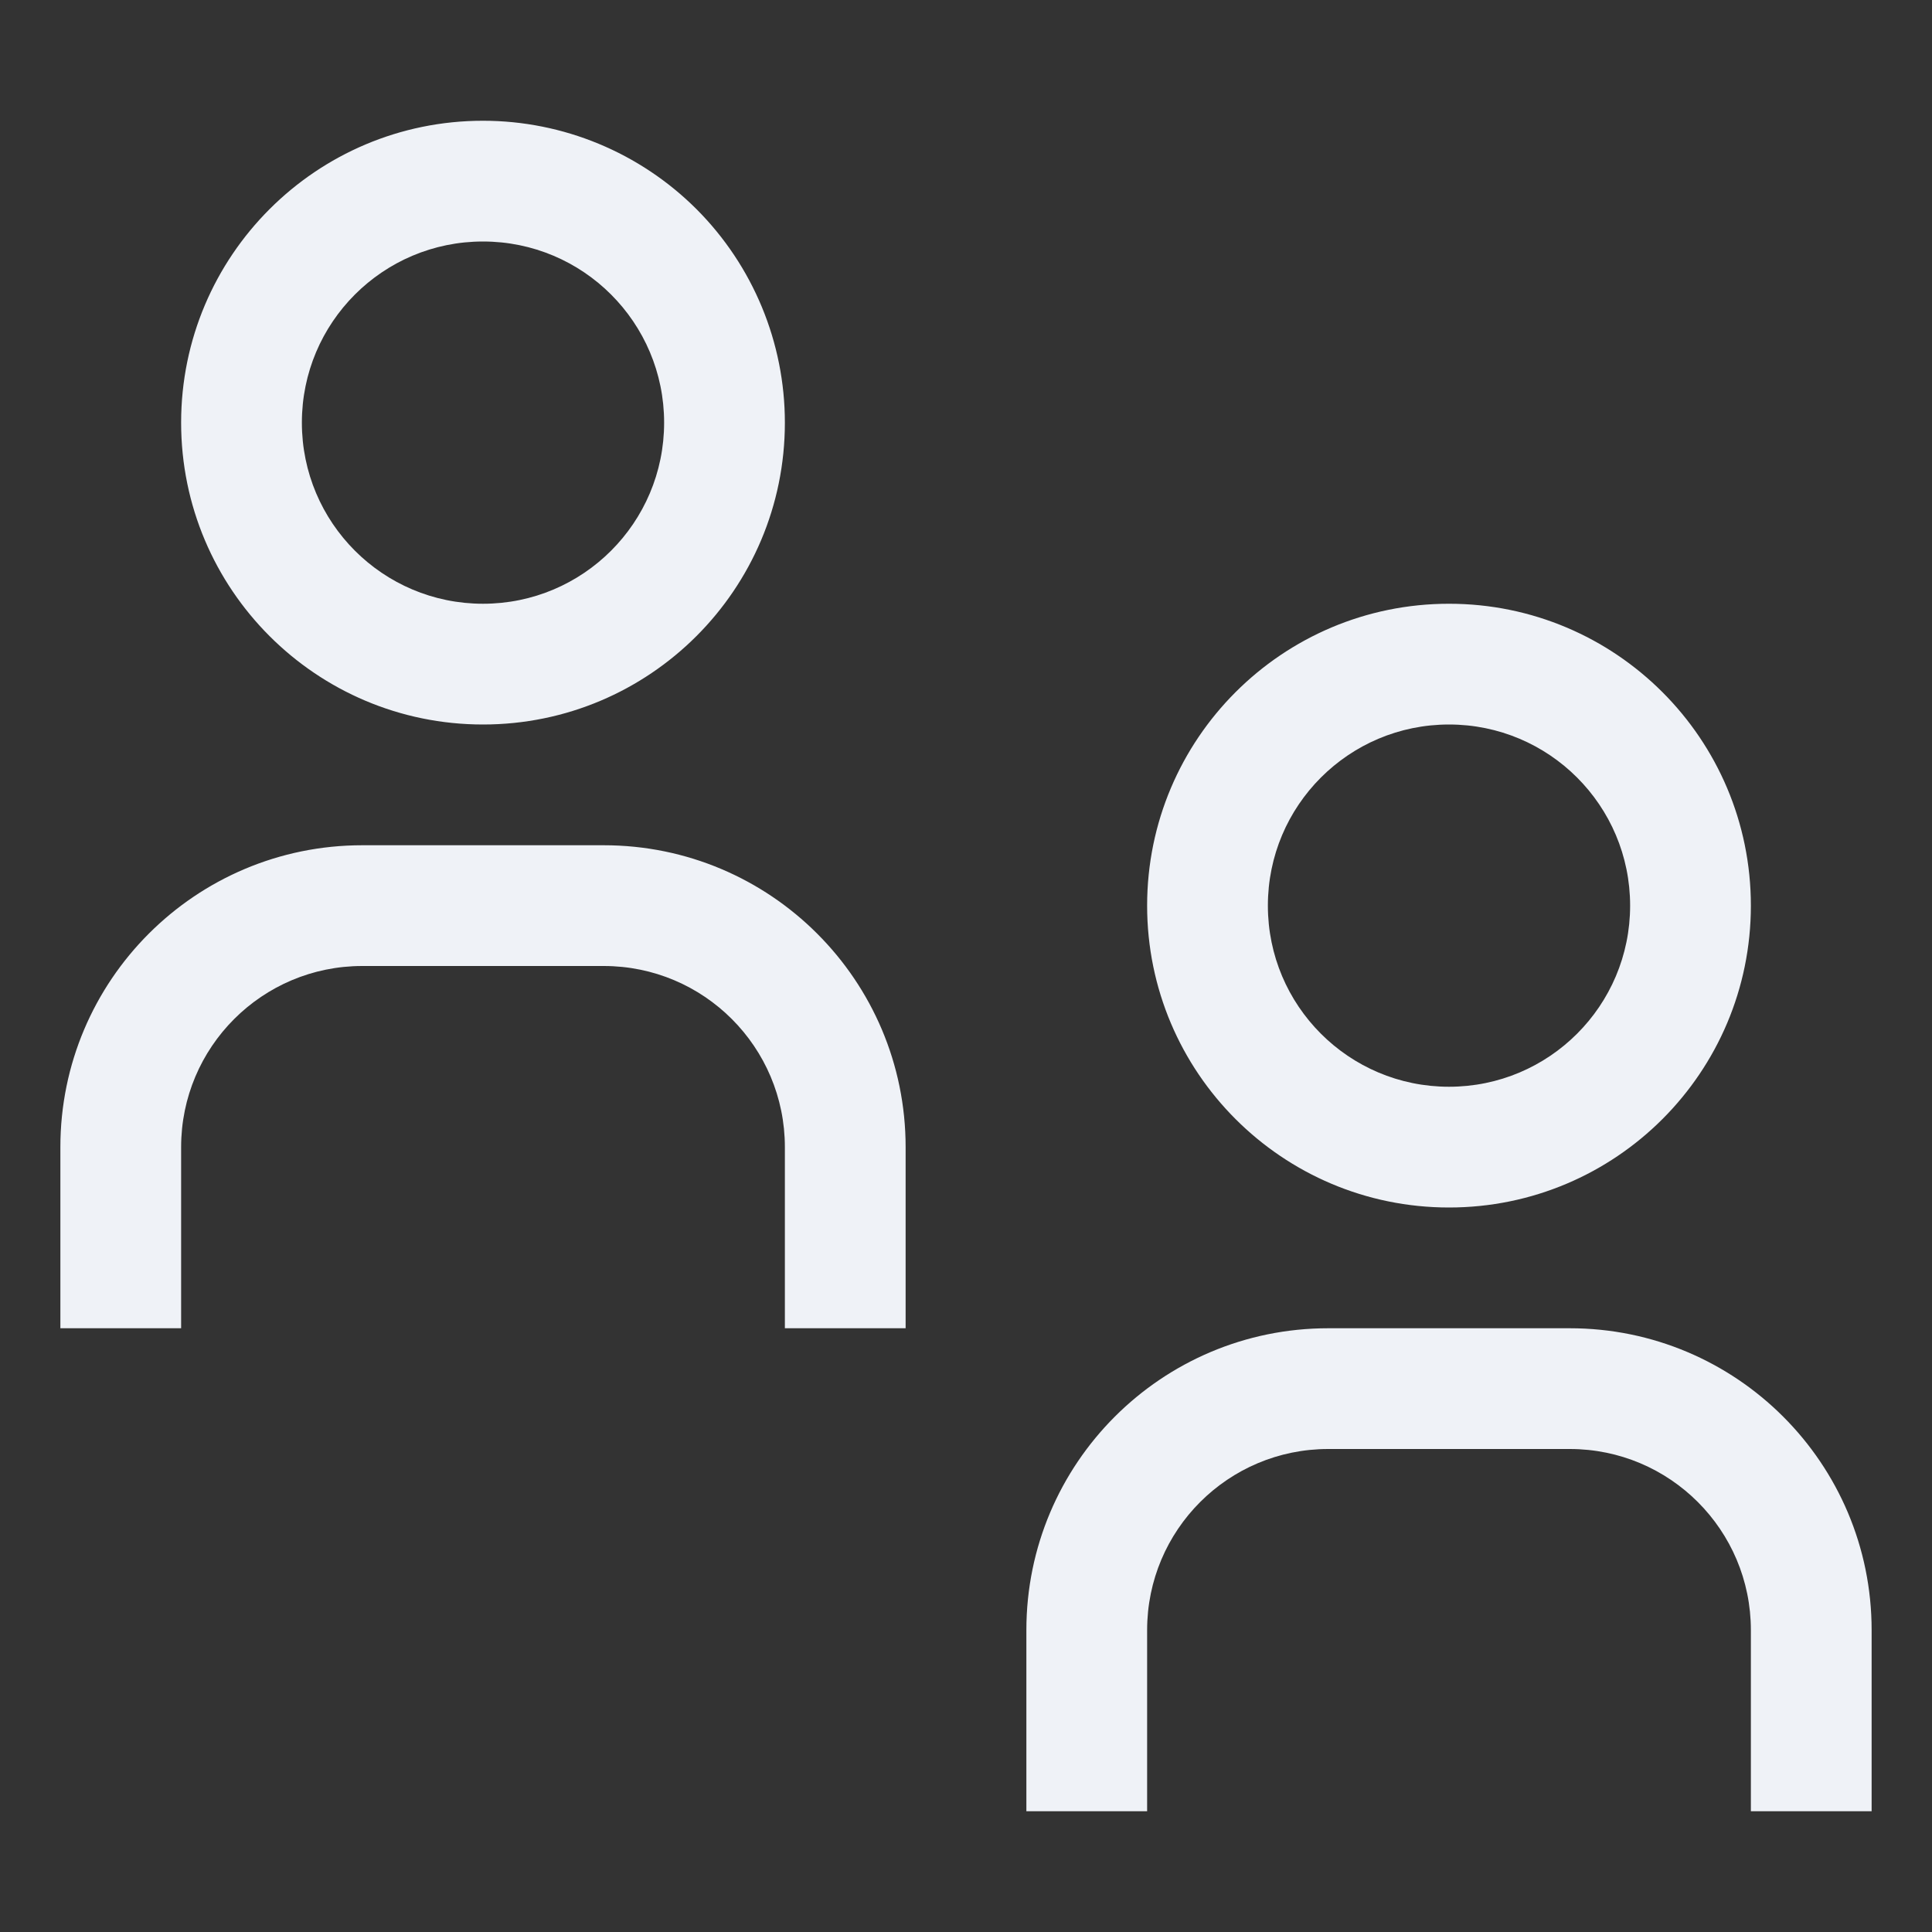 <svg xmlns="http://www.w3.org/2000/svg" width="24" height="24" viewBox="0 0 24 24">
  <rect x="0" y="0" width="24" height="24" fill="#333333" stroke="none"/>
  <path fill="#EFF2F7" d="M23.25,22.5 L21.75,22.5 L21.75,20.25 C21.75,19.007 20.743,18 19.5,18 L16.5,18 C15.257,18 14.25,19.007 14.25,20.25 L14.25,22.5 L12.75,22.5 L12.75,20.25 C12.75,18.179 14.429,16.5 16.5,16.5 L19.5,16.5 C21.571,16.5 23.25,18.179 23.25,20.25 L23.25,22.5 Z M18,9 C19.243,9 20.25,10.007 20.25,11.25 C20.25,12.493 19.243,13.5 18,13.5 C16.757,13.5 15.75,12.493 15.75,11.25 C15.75,10.007 16.757,9 18,9 L18,9 Z M18,7.5 C15.929,7.5 14.25,9.179 14.25,11.25 C14.25,13.321 15.929,15 18,15 C20.071,15 21.75,13.321 21.75,11.25 C21.75,9.179 20.071,7.5 18,7.5 L18,7.5 Z M11.25,16.5 L9.75,16.5 L9.75,14.25 C9.75,13.007 8.743,12 7.5,12 L4.5,12 C3.257,12 2.25,13.007 2.25,14.25 L2.25,16.5 L0.75,16.5 L0.75,14.25 C0.75,12.179 2.429,10.5 4.5,10.5 L7.5,10.5 C9.571,10.5 11.25,12.179 11.25,14.25 L11.25,16.5 Z M6,3 C7.243,3 8.25,4.007 8.25,5.25 C8.25,6.493 7.243,7.5 6,7.5 C4.757,7.5 3.75,6.493 3.75,5.25 C3.75,4.007 4.757,3 6,3 L6,3 Z M6,1.5 C3.929,1.5 2.25,3.179 2.25,5.25 C2.25,7.321 3.929,9 6,9 C8.071,9 9.75,7.321 9.75,5.25 C9.75,4.255 9.355,3.302 8.652,2.598 C7.948,1.895 6.995,1.5 6,1.5 Z"/>
</svg>
